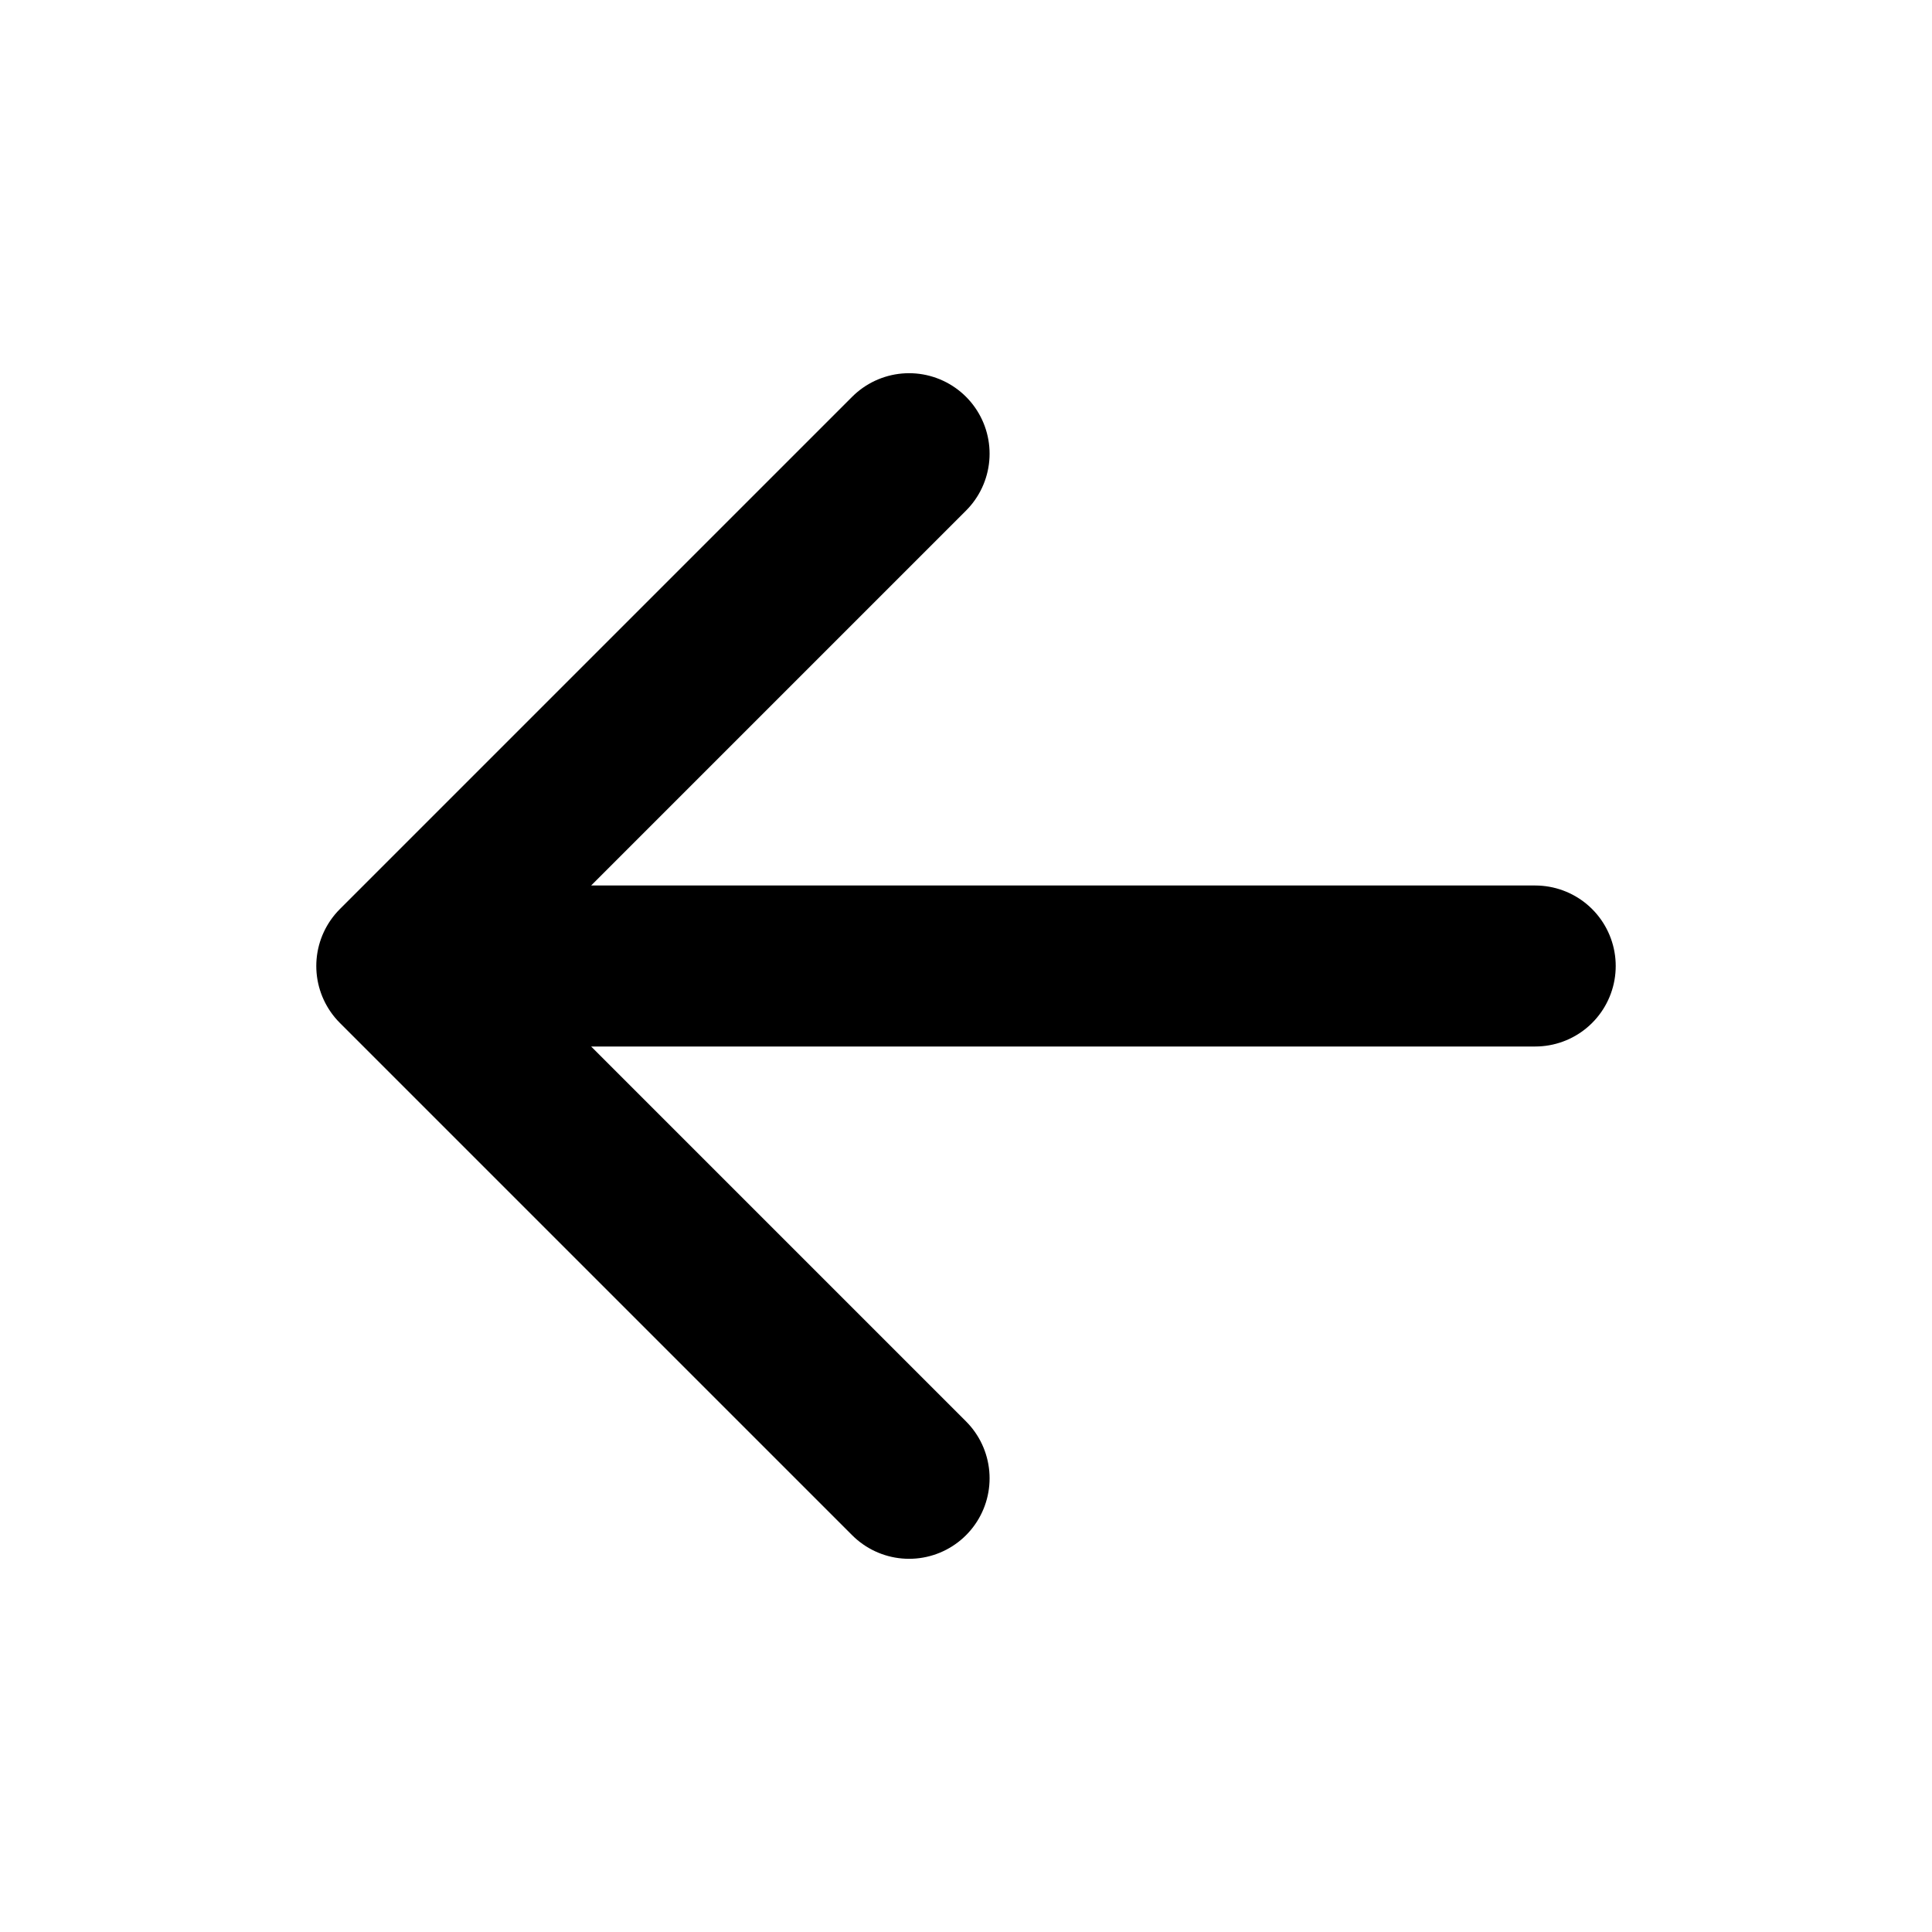 <svg width="24" height="24" viewBox="0 0 24 24" fill="none" xmlns="http://www.w3.org/2000/svg">
<path d="M19.071 12H4.929M4.929 12L11.293 18.364M4.929 12L11.293 5.636" stroke="black" stroke-width="2" stroke-linecap="round" stroke-linejoin="round"/>
</svg>
